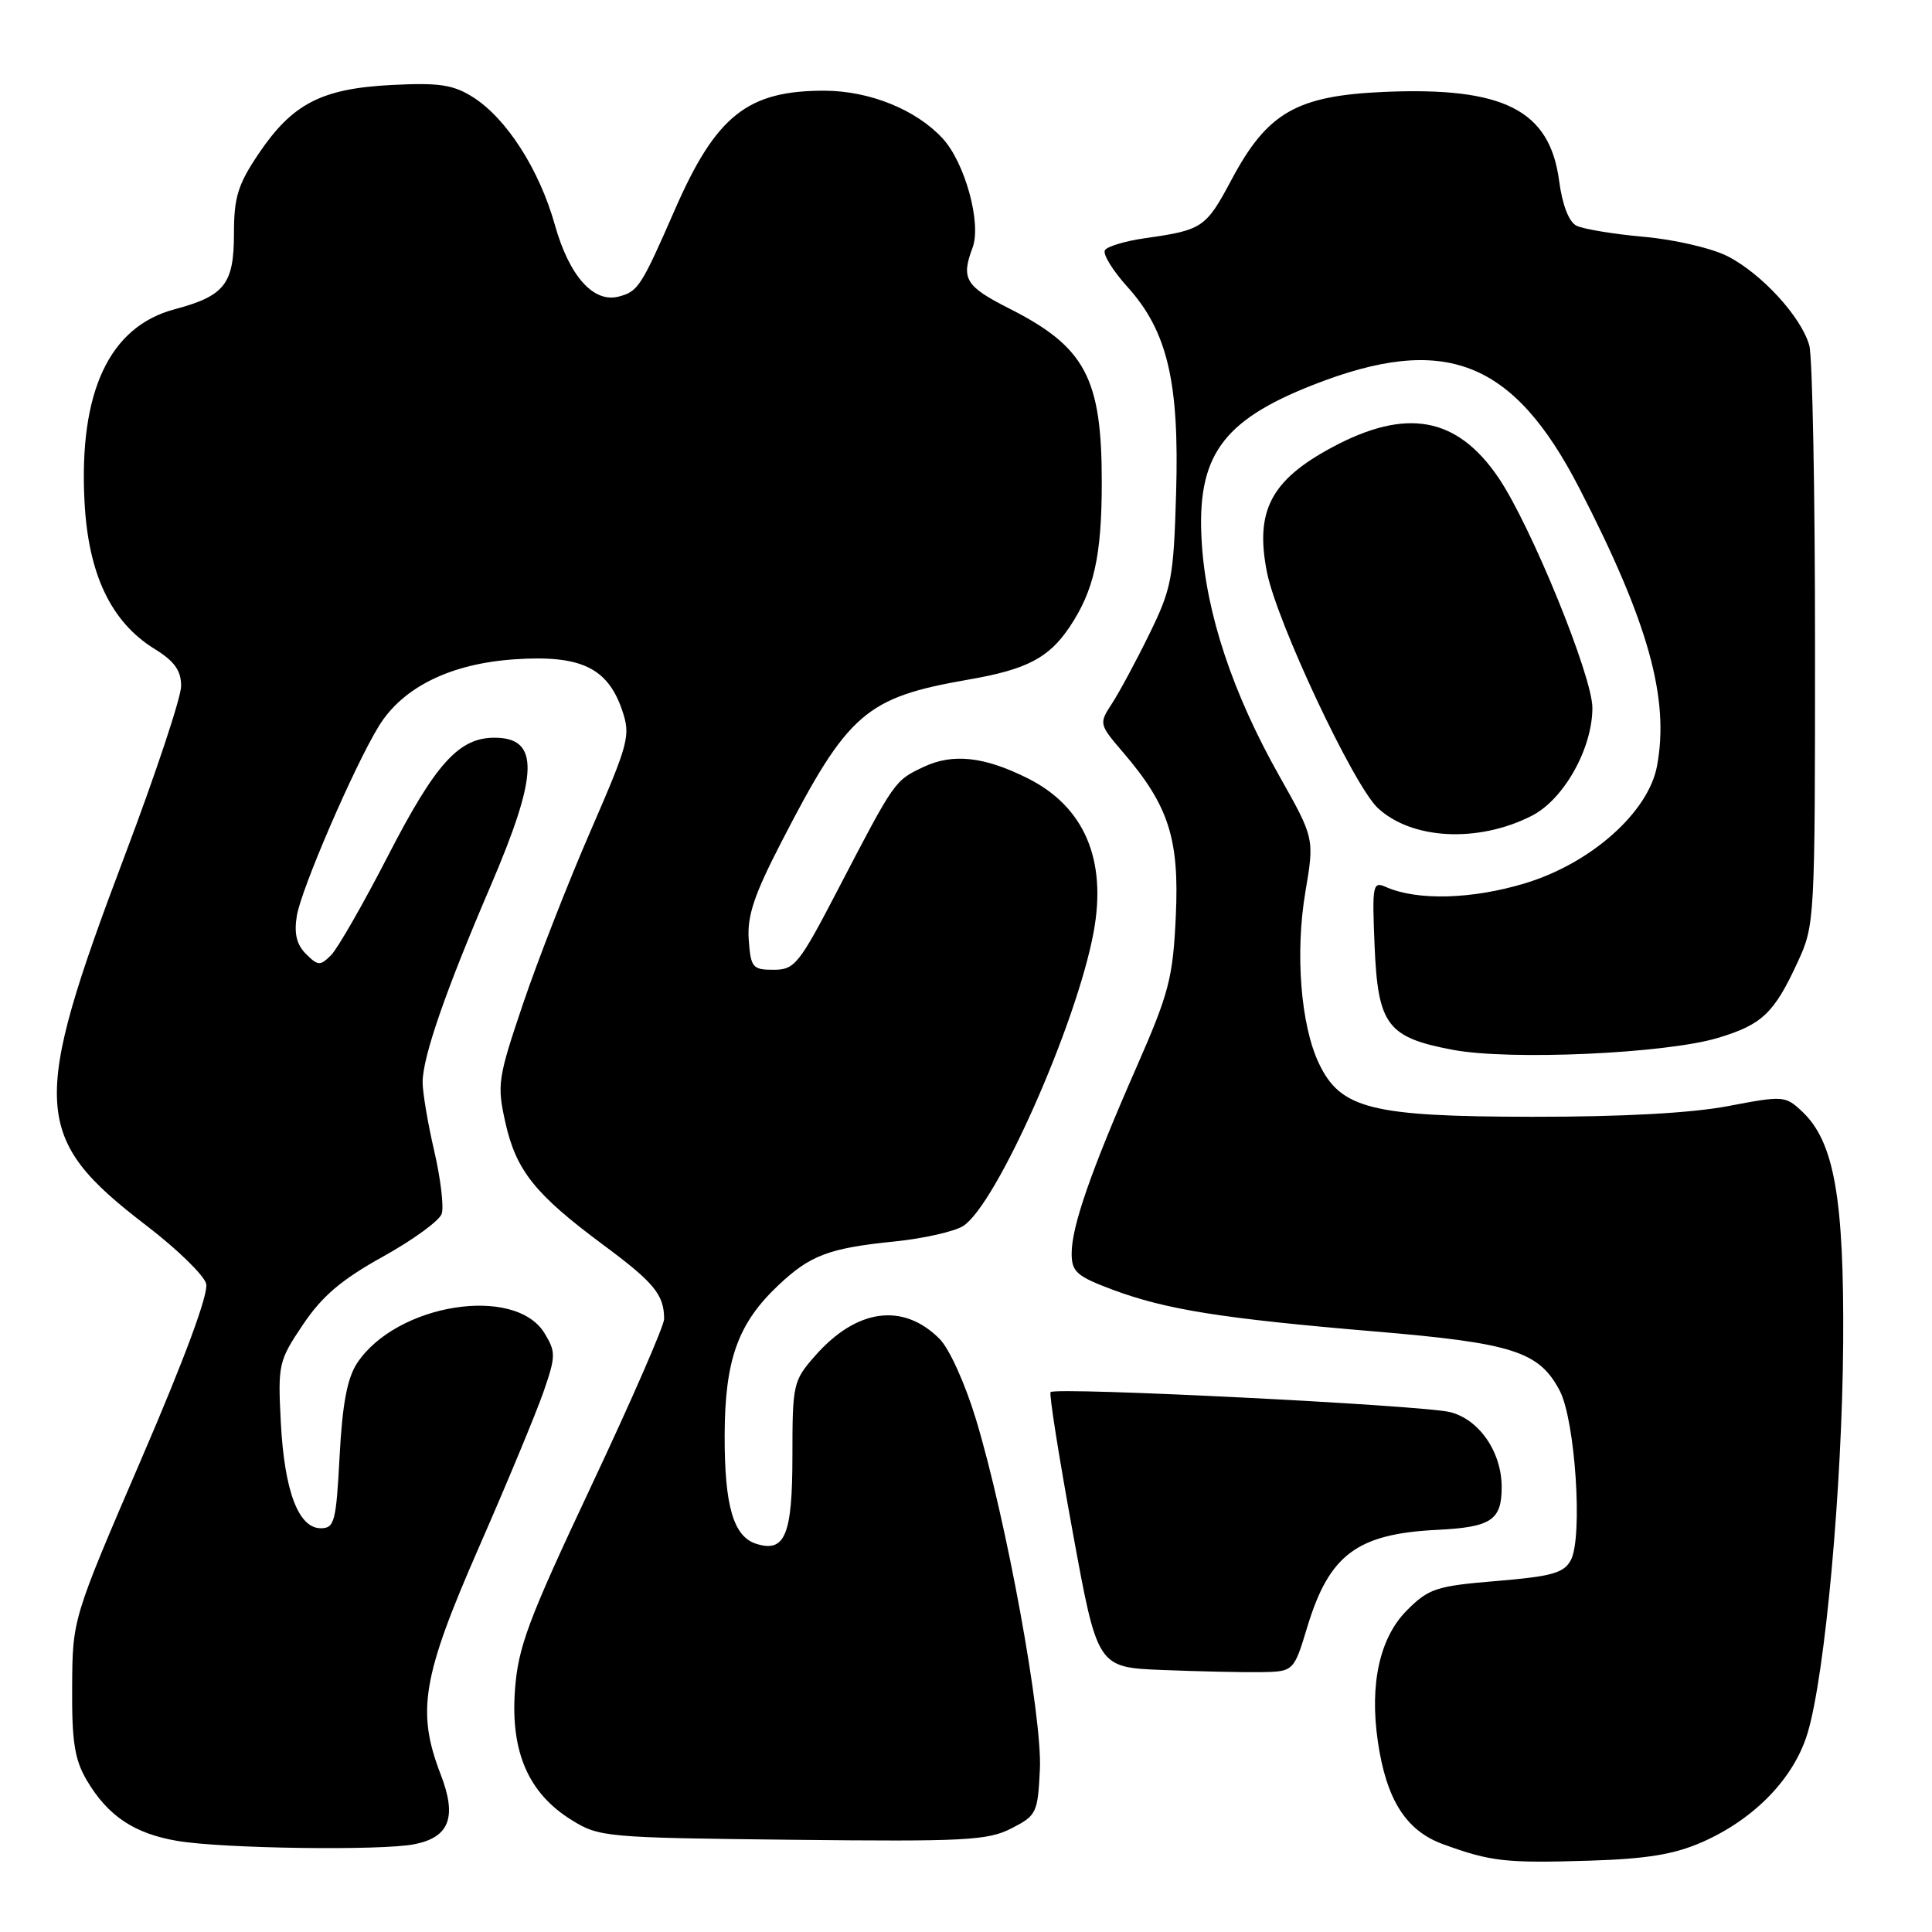 <?xml version="1.0" encoding="UTF-8" standalone="no"?>
<!DOCTYPE svg PUBLIC "-//W3C//DTD SVG 1.1//EN" "http://www.w3.org/Graphics/SVG/1.1/DTD/svg11.dtd" >
<svg xmlns="http://www.w3.org/2000/svg" xmlns:xlink="http://www.w3.org/1999/xlink" version="1.1" viewBox="0 0 256 256">
 <g >
 <path fill="currentColor"
d=" M 225.59 244.07 C 232.52 241.01 237.75 235.58 239.53 229.59 C 241.85 221.79 244.09 197.11 244.23 178.00 C 244.36 158.74 243.04 151.26 238.78 147.27 C 236.57 145.19 236.28 145.17 229.00 146.56 C 224.14 147.49 214.99 147.99 203.00 147.98 C 181.68 147.95 177.62 146.93 174.75 140.88 C 172.35 135.81 171.60 126.27 172.97 118.18 C 174.17 111.08 174.17 111.08 169.50 102.79 C 163.32 91.83 159.82 81.29 159.24 71.93 C 158.52 60.51 161.86 55.77 173.97 51.01 C 191.42 44.15 200.51 47.68 209.29 64.73 C 218.42 82.45 221.24 92.57 219.56 101.51 C 218.42 107.63 210.82 114.39 202.11 117.03 C 195.07 119.17 187.78 119.37 183.64 117.53 C 181.90 116.75 181.80 117.23 182.14 125.32 C 182.58 135.83 183.81 137.47 192.52 139.11 C 200.05 140.53 220.65 139.61 227.59 137.54 C 233.48 135.78 235.08 134.27 238.21 127.46 C 240.47 122.58 240.50 121.94 240.50 85.50 C 240.50 65.15 240.16 47.27 239.74 45.77 C 238.68 41.99 233.43 36.26 228.91 33.95 C 226.83 32.89 221.84 31.73 217.82 31.38 C 213.79 31.02 209.77 30.35 208.88 29.90 C 207.88 29.39 207.01 27.13 206.59 23.94 C 205.34 14.58 199.25 11.49 183.36 12.18 C 171.79 12.69 167.92 14.92 163.18 23.82 C 159.78 30.19 159.35 30.48 151.74 31.56 C 149.12 31.93 146.72 32.65 146.41 33.15 C 146.09 33.66 147.43 35.84 149.38 38.00 C 154.69 43.87 156.28 50.60 155.84 65.35 C 155.51 76.60 155.25 77.98 152.30 84.00 C 150.55 87.58 148.32 91.72 147.35 93.21 C 145.60 95.89 145.62 95.96 148.83 99.71 C 154.87 106.76 156.28 111.15 155.80 121.40 C 155.42 129.61 154.91 131.57 150.55 141.50 C 144.54 155.20 142.00 162.51 142.00 166.08 C 142.00 168.52 142.65 169.10 147.42 170.89 C 154.50 173.53 161.88 174.71 182.12 176.42 C 200.46 177.96 203.93 179.07 206.67 184.27 C 208.73 188.20 209.76 203.72 208.14 206.73 C 207.23 208.43 205.64 208.88 198.32 209.49 C 190.32 210.15 189.32 210.48 186.44 213.36 C 182.82 216.98 181.46 223.12 182.57 230.75 C 183.70 238.48 186.30 242.58 191.22 244.37 C 197.53 246.67 199.50 246.89 210.59 246.55 C 218.26 246.31 221.87 245.71 225.59 244.07 Z  M 54.91 244.37 C 59.57 243.44 60.57 240.78 58.40 235.14 C 55.17 226.77 55.93 222.22 63.47 205.00 C 67.21 196.47 71.05 187.21 72.02 184.42 C 73.65 179.71 73.66 179.14 72.16 176.67 C 68.25 170.23 52.49 172.75 47.30 180.65 C 46.01 182.63 45.36 186.07 45.00 192.95 C 44.54 201.64 44.32 202.50 42.51 202.50 C 39.55 202.50 37.69 197.60 37.21 188.50 C 36.81 180.77 36.91 180.33 40.15 175.51 C 42.69 171.73 45.26 169.55 50.74 166.51 C 54.72 164.30 58.23 161.75 58.53 160.83 C 58.83 159.92 58.39 156.18 57.54 152.52 C 56.69 148.87 56.00 144.76 56.00 143.41 C 56.00 140.06 59.02 131.34 65.01 117.39 C 71.39 102.51 71.51 97.75 65.52 97.75 C 60.81 97.75 57.72 101.17 51.47 113.29 C 48.16 119.72 44.74 125.69 43.87 126.56 C 42.43 128.00 42.13 127.99 40.54 126.40 C 39.30 125.16 38.95 123.70 39.33 121.36 C 39.90 117.81 46.92 101.57 50.18 96.24 C 53.35 91.06 59.70 87.93 68.21 87.36 C 76.92 86.77 80.51 88.47 82.43 94.09 C 83.58 97.47 83.35 98.36 78.26 110.09 C 75.29 116.91 71.27 127.21 69.32 132.96 C 65.97 142.86 65.84 143.71 66.96 148.72 C 68.39 155.12 70.90 158.25 79.93 164.95 C 86.68 169.95 88.00 171.56 88.00 174.78 C 88.00 175.66 83.66 185.61 78.35 196.89 C 69.92 214.81 68.65 218.23 68.23 224.00 C 67.65 232.15 70.03 237.62 75.72 241.15 C 79.39 243.43 80.21 243.51 105.00 243.78 C 127.83 244.03 130.87 243.88 134.00 242.28 C 137.35 240.57 137.51 240.25 137.79 234.44 C 138.13 227.55 133.35 201.39 129.33 188.10 C 127.89 183.34 125.79 178.69 124.48 177.39 C 119.65 172.56 113.48 173.41 108.00 179.66 C 105.10 182.95 105.00 183.41 105.00 192.91 C 105.00 203.39 104.02 205.78 100.20 204.56 C 97.18 203.60 96.00 199.54 96.02 190.20 C 96.05 180.19 97.76 175.38 103.13 170.31 C 107.35 166.32 109.84 165.38 118.55 164.50 C 122.37 164.11 126.45 163.19 127.61 162.46 C 132.00 159.70 142.66 135.70 144.91 123.51 C 146.69 113.90 143.67 106.87 136.16 103.12 C 130.40 100.24 126.24 99.79 122.36 101.63 C 118.52 103.46 118.59 103.35 111.00 117.93 C 105.87 127.79 105.30 128.50 102.50 128.50 C 99.71 128.50 99.48 128.21 99.21 124.50 C 98.99 121.36 99.92 118.58 103.55 111.55 C 112.37 94.44 114.71 92.42 128.32 90.05 C 136.02 88.72 138.96 87.19 141.70 83.12 C 144.96 78.27 145.99 73.68 145.99 63.90 C 146.00 50.10 143.81 45.98 133.75 40.89 C 127.91 37.93 127.32 36.95 128.87 32.82 C 130.08 29.61 127.87 21.56 124.90 18.34 C 121.40 14.54 115.25 12.05 109.32 12.02 C 99.05 11.98 94.87 15.30 89.39 27.86 C 84.96 37.99 84.55 38.62 81.98 39.30 C 78.63 40.17 75.42 36.57 73.52 29.79 C 71.46 22.46 67.11 15.67 62.65 12.86 C 60.04 11.22 58.20 10.94 51.89 11.26 C 42.59 11.74 38.74 13.73 34.25 20.40 C 31.52 24.45 31.00 26.15 31.00 30.96 C 31.00 37.64 29.77 39.21 23.14 40.98 C 14.48 43.28 10.43 51.93 11.20 66.50 C 11.70 76.10 14.72 82.43 20.49 85.99 C 23.12 87.62 24.00 88.85 24.00 90.90 C 24.00 92.40 20.64 102.50 16.54 113.35 C 3.98 146.57 4.23 150.77 19.38 162.38 C 23.45 165.49 27.02 168.97 27.32 170.10 C 27.66 171.40 24.49 179.97 18.73 193.33 C 9.61 214.50 9.61 214.50 9.56 223.50 C 9.51 230.77 9.88 233.15 11.50 235.90 C 14.29 240.63 17.81 242.98 23.56 243.94 C 29.60 244.95 50.57 245.24 54.91 244.37 Z  M 173.23 215.56 C 176.14 205.97 179.83 203.23 190.49 202.71 C 197.54 202.36 198.96 201.44 198.98 197.15 C 199.02 192.46 196.03 188.08 192.14 187.11 C 188.43 186.19 139.91 183.76 139.21 184.46 C 138.99 184.67 140.30 192.96 142.12 202.89 C 145.41 220.93 145.41 220.93 153.96 221.28 C 158.66 221.47 164.51 221.60 166.96 221.57 C 171.43 221.50 171.43 221.50 173.23 215.56 Z  M 202.96 108.10 C 207.21 105.94 211.00 99.19 211.00 93.79 C 211.00 89.59 202.84 69.60 198.55 63.29 C 193.06 55.21 186.34 53.99 176.50 59.28 C 168.40 63.63 166.27 67.71 167.88 75.83 C 169.18 82.41 179.34 104.03 182.55 107.05 C 187.04 111.26 195.85 111.72 202.96 108.10 Z "/>
</g>
</svg>